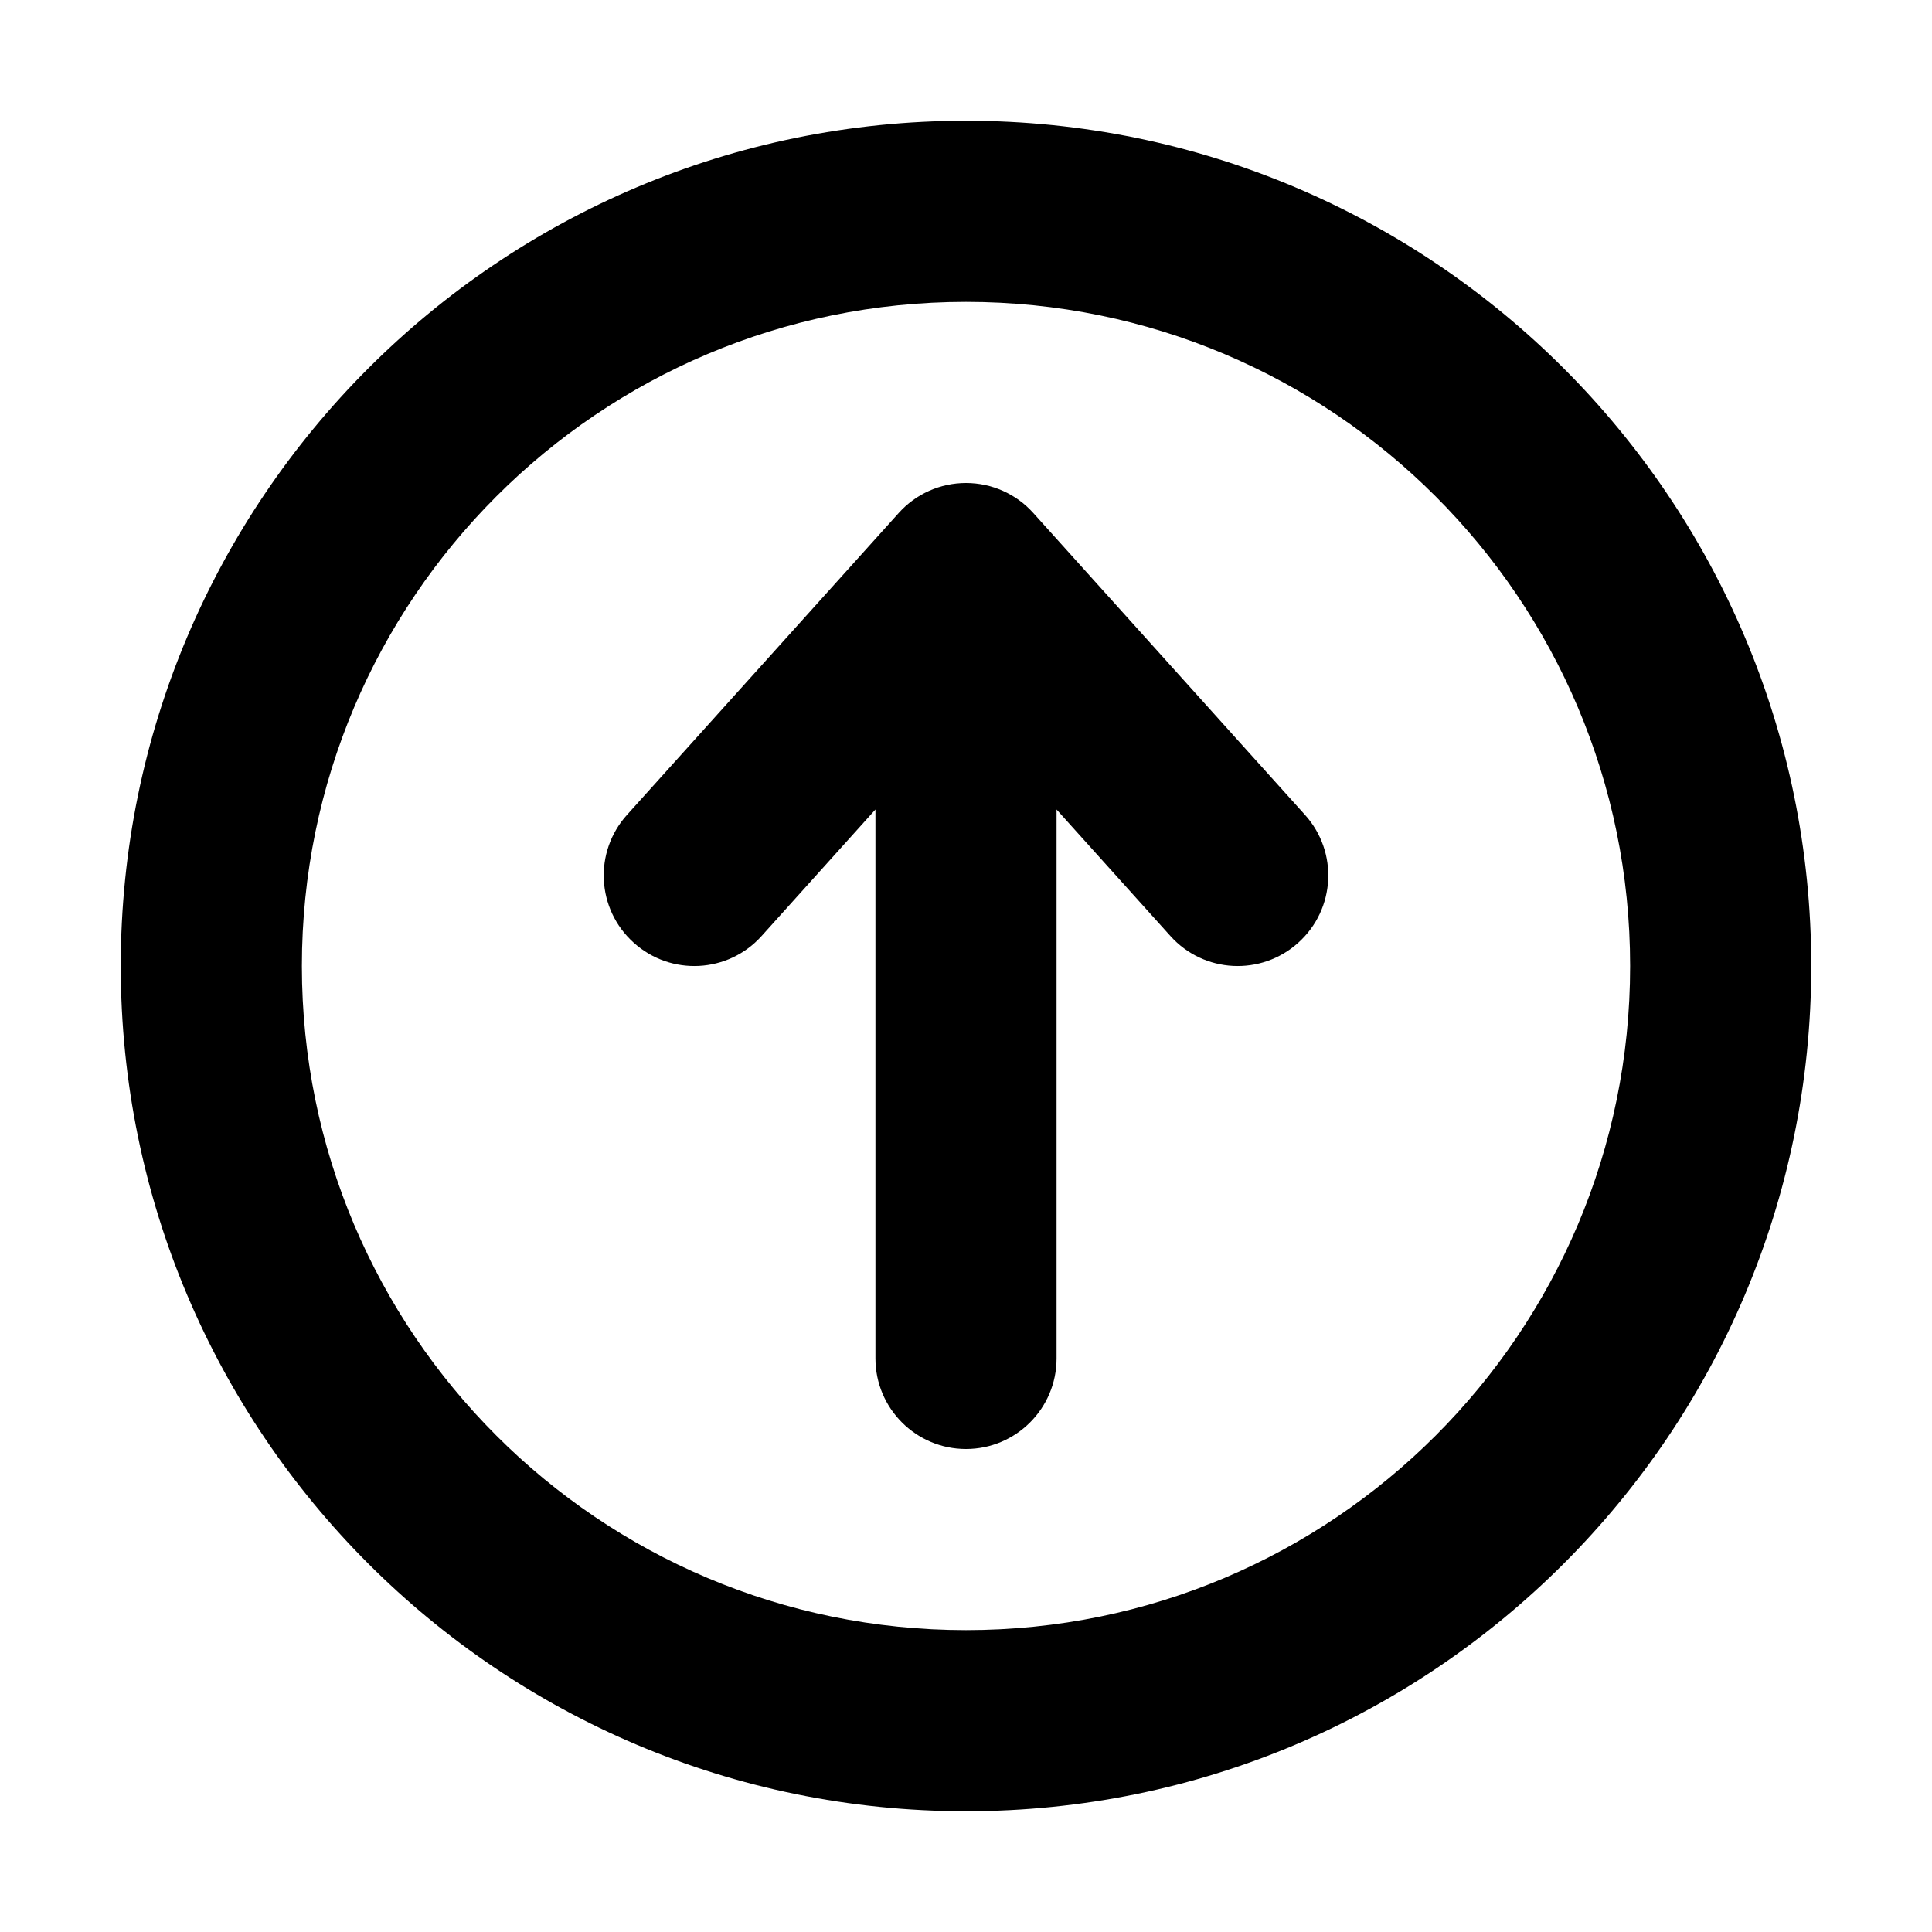 <svg width="32" height="32" viewBox="0 0 16 16" fill="none" xmlns="http://www.w3.org/2000/svg">
<rect x="0" y="0" width="16" height="16" fill="#fff"/>
<path fill-rule="evenodd" clip-rule="evenodd" d="M8 2.5C4.962 2.5 2.5 4.962 2.5 8C2.5 11.038 4.962 13.5 8 13.5C11.038 13.5 13.5 11.038 13.5 8C13.5 4.962 11.038 2.5 8 2.5ZM1 8C1 4.134 4.134 1 8 1C11.866 1 15 4.134 15 8C15 11.866 11.866 15 8 15C4.134 15 1 11.866 1 8ZM8 4C8.213 4 8.415 4.09 8.557 4.248L10.807 6.748C11.085 7.056 11.06 7.53 10.752 7.807C10.444 8.085 9.97 8.06 9.693 7.752L8.75 6.704L8.75 11.25C8.75 11.664 8.414 12 8 12C7.586 12 7.25 11.664 7.25 11.25L7.25 6.704L6.307 7.752C6.03 8.06 5.556 8.085 5.248 7.807C4.94 7.53 4.915 7.056 5.193 6.748L7.443 4.248C7.585 4.09 7.787 4 8 4Z" fill="#000"/>
</svg>
